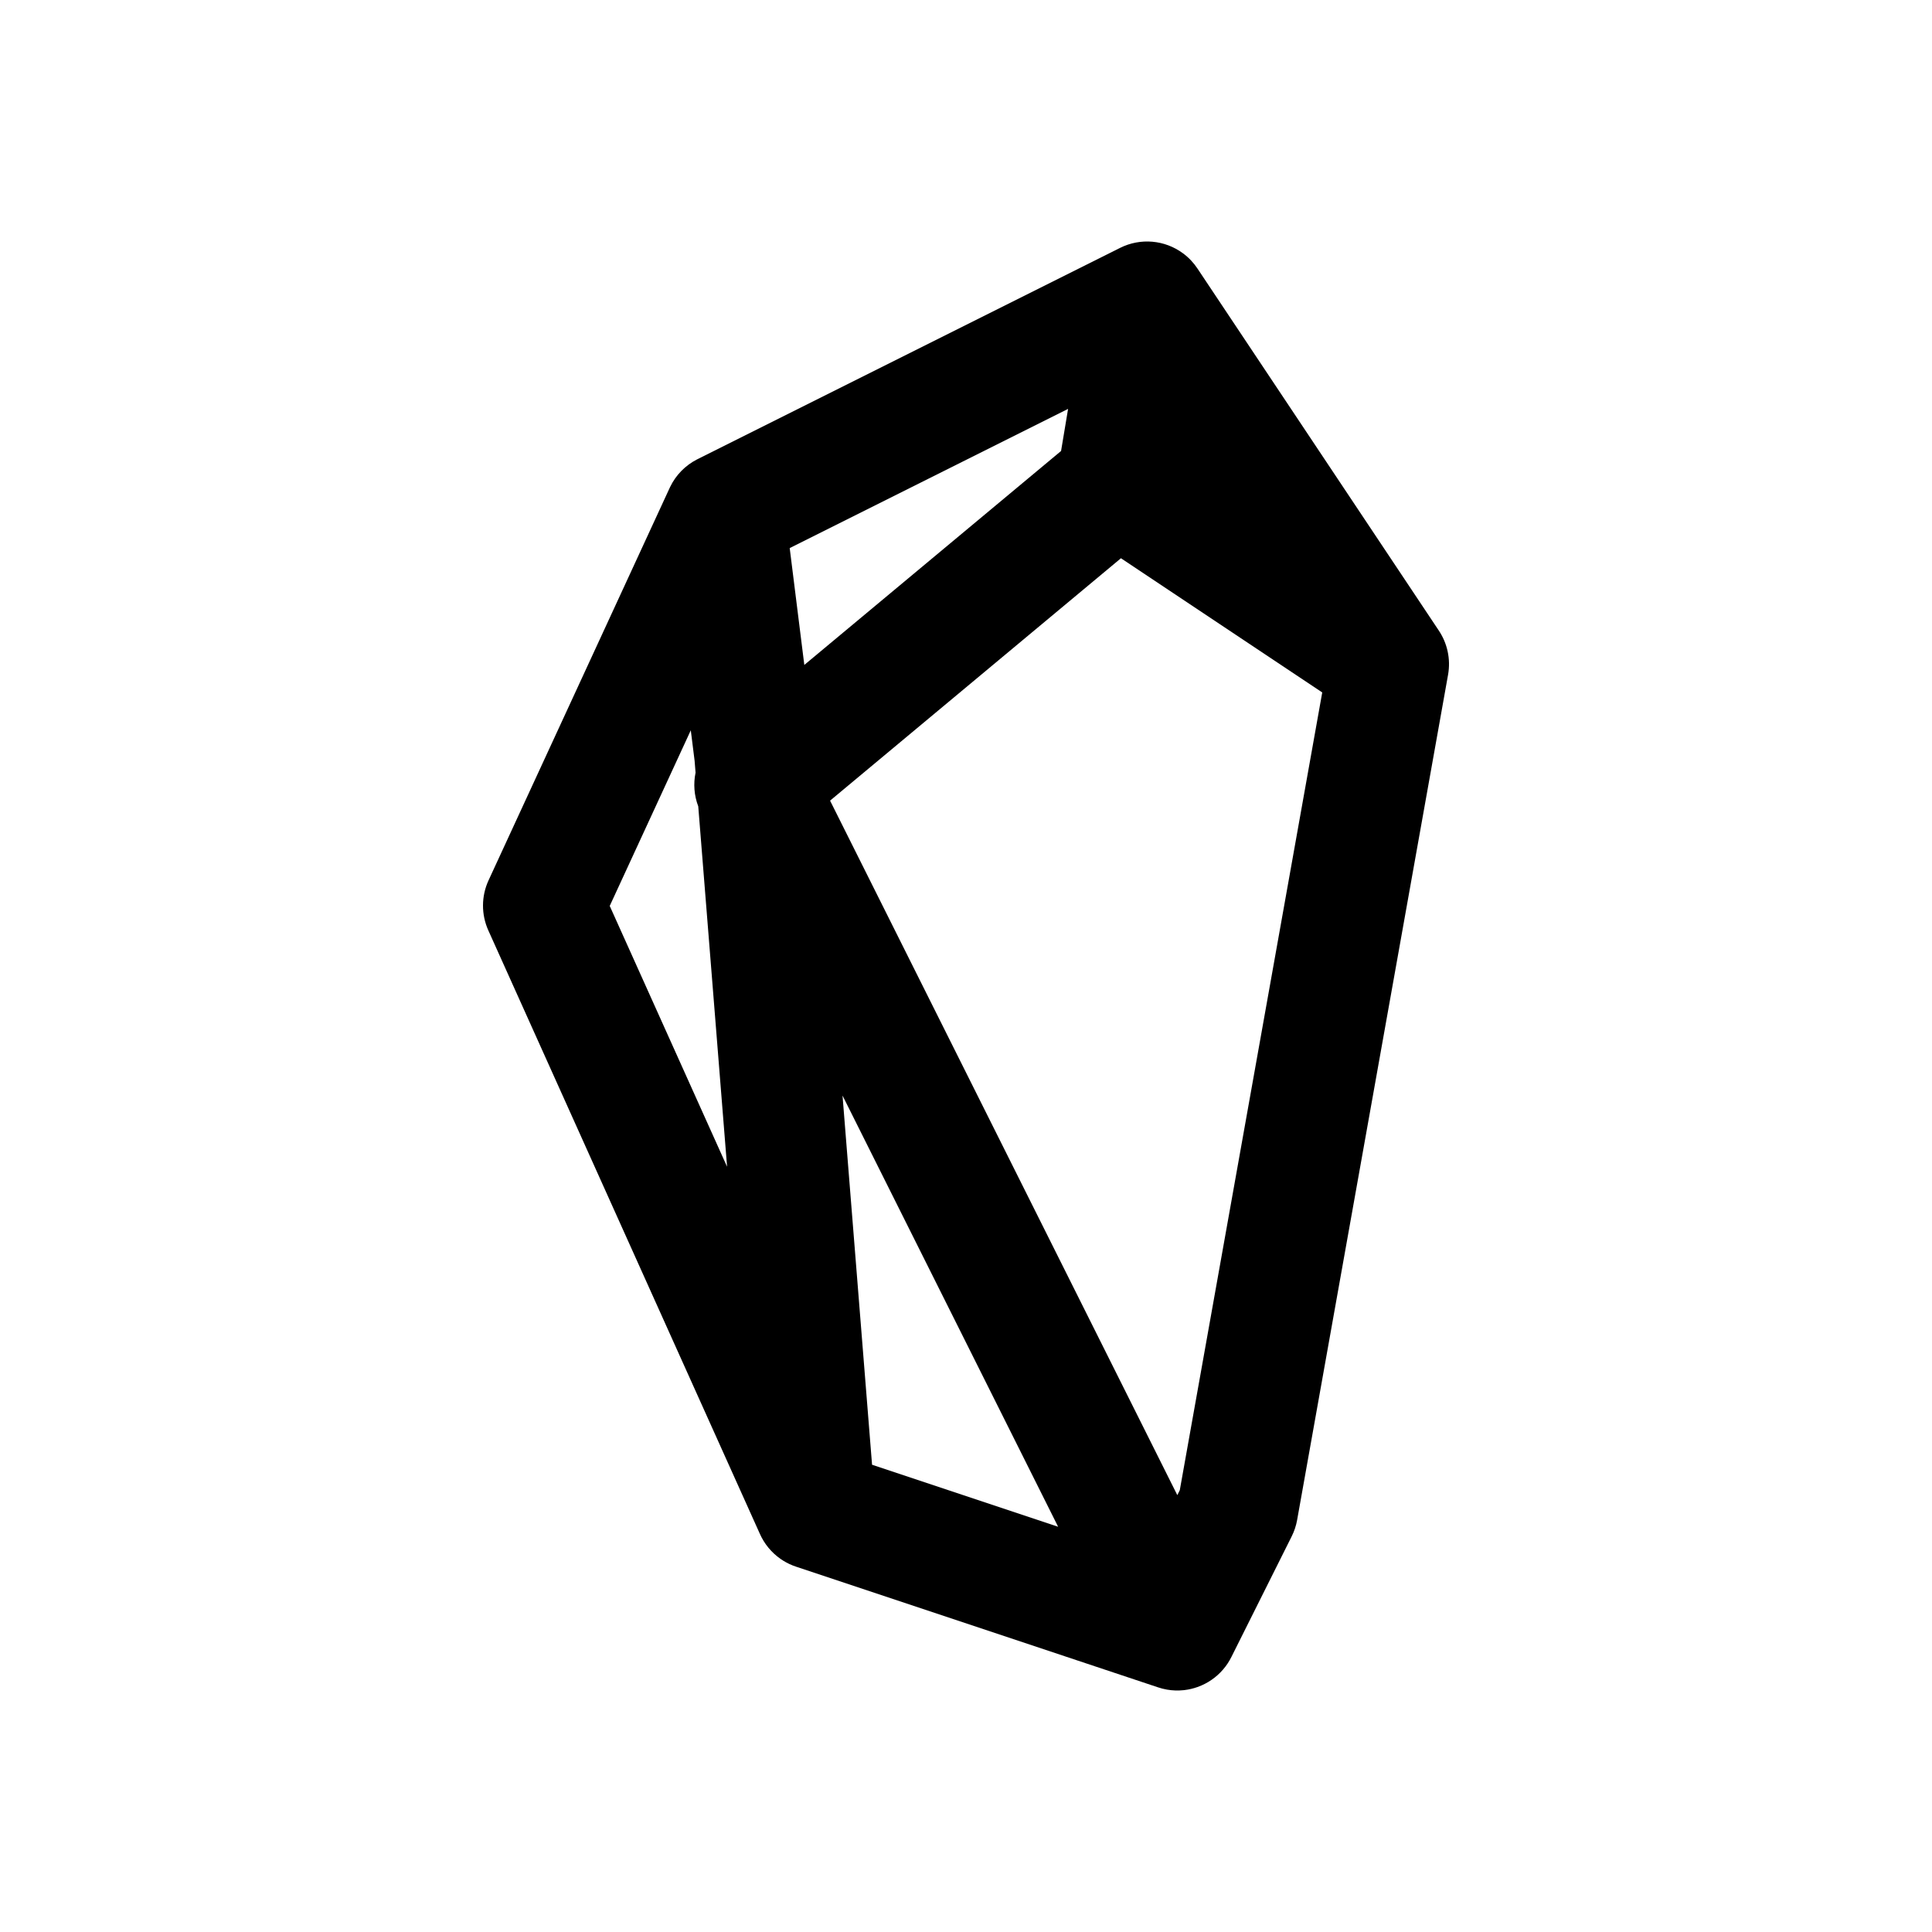 <svg width="192" height="192" viewBox="0 0 192 192" fill="none" xmlns="http://www.w3.org/2000/svg">
<path fill-rule="evenodd" clip-rule="evenodd" d="M117.565 25.174C118.144 25.602 118.631 26.122 119.014 26.704L142.968 62.636C143.828 63.906 144.187 65.486 143.907 67.055L128.907 151.055C128.806 151.621 128.624 152.169 128.367 152.683L122.393 164.631C122.28 164.861 122.152 165.086 122.009 165.303C121.939 165.409 121.866 165.513 121.789 165.615C121.165 166.441 120.342 167.087 119.407 167.496C119.276 167.553 119.144 167.606 119.011 167.653C118.596 167.8 118.167 167.902 117.73 167.956C117.694 167.96 117.657 167.964 117.621 167.968C117.078 168.025 116.524 168.007 115.975 167.912C115.823 167.886 115.671 167.853 115.52 167.815C115.366 167.775 115.213 167.73 115.063 167.679L79.148 155.707C79.023 155.667 78.9 155.622 78.778 155.573C78.346 155.401 77.941 155.182 77.569 154.922C76.663 154.291 75.95 153.421 75.507 152.414L48.529 92.462C47.816 90.878 47.824 89.063 48.552 87.486L66.546 48.5C66.562 48.464 66.579 48.428 66.597 48.392C67.175 47.193 68.115 46.255 69.24 45.672C69.269 45.657 69.298 45.643 69.327 45.628L111.317 24.633C113.335 23.624 115.749 23.833 117.565 25.174ZM105.155 151.727L83.729 108.875L86.664 145.564L105.155 151.727ZM69.124 76.787C68.897 77.884 68.977 79.044 69.391 80.132L72.257 115.95L60.594 90.031L68.65 72.576L69.03 75.612L69.124 76.787ZM79.932 66.08L105.448 44.817L106.145 40.636L78.48 54.468L79.932 66.08ZM117 148.584L117.246 148.092L131.403 68.813L111.399 55.477L82.492 79.567L117 148.584Z" fill="black"/>
</svg>
